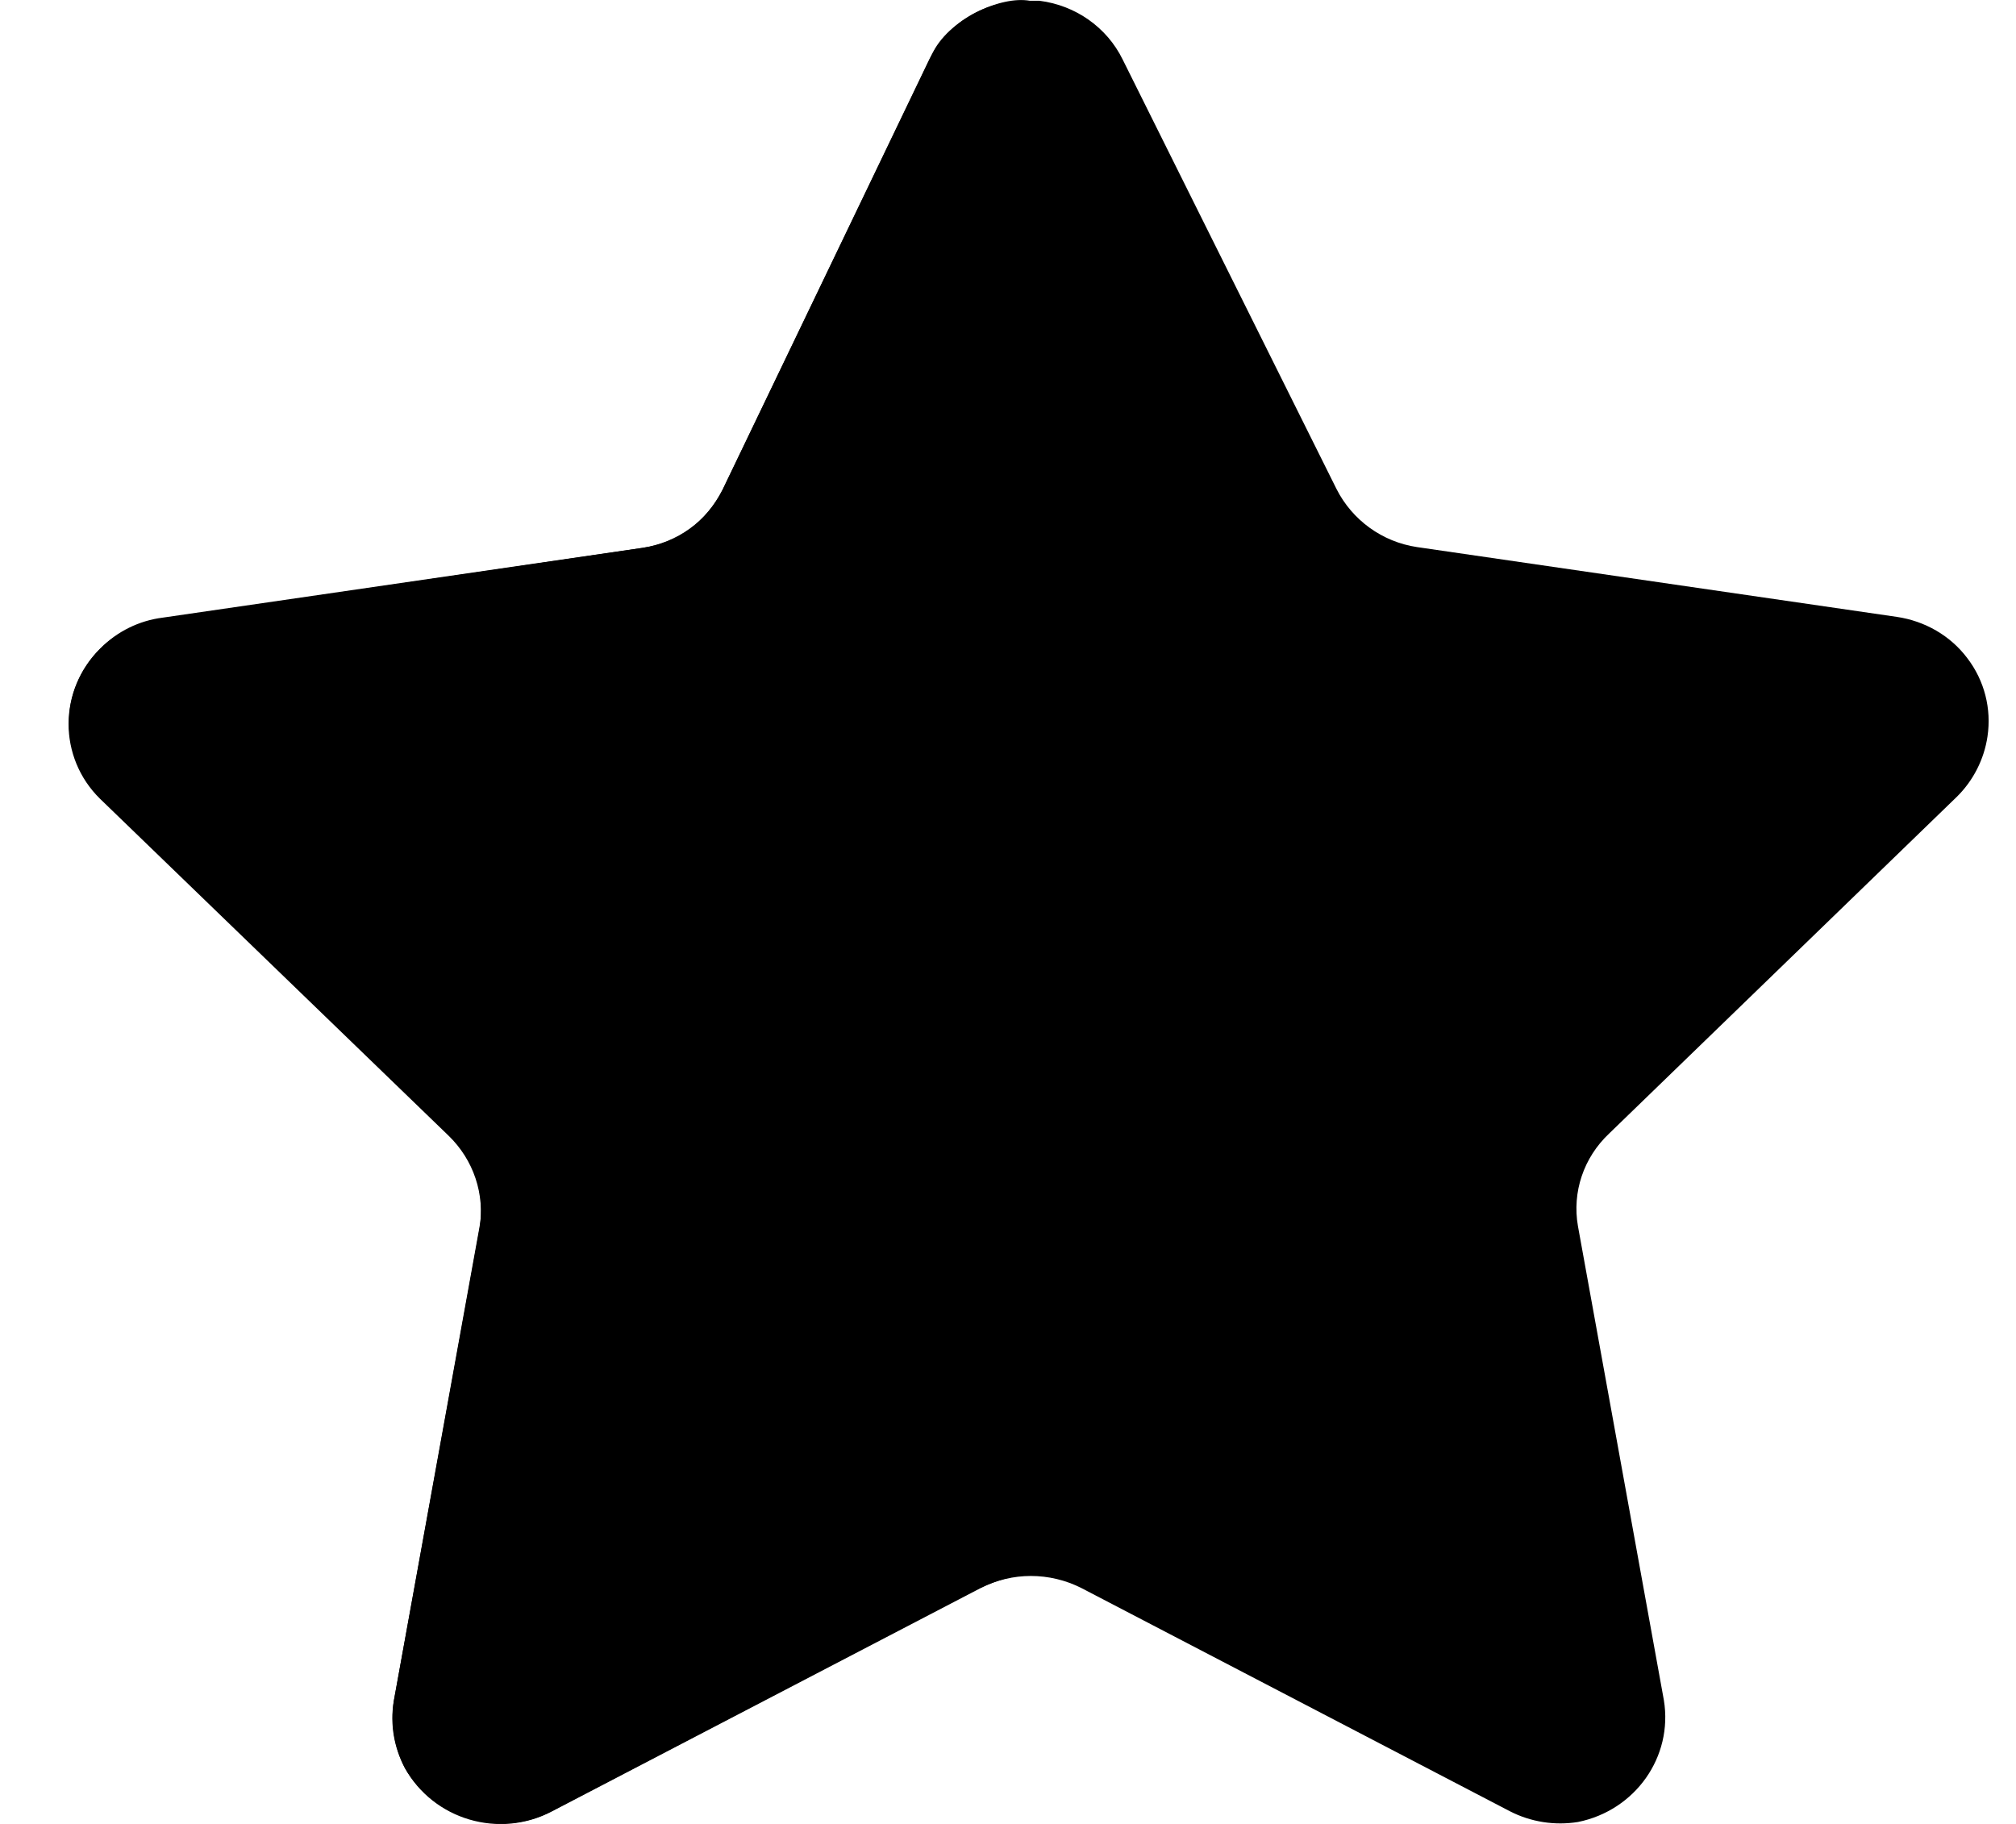 <svg width="21" height="19" viewBox="0 0 21 19" fill="none" xmlns="http://www.w3.org/2000/svg">
<path fill-rule="evenodd" clip-rule="evenodd" d="M11.695 0.621L13.922 5.094C14.086 5.418 14.398 5.645 14.761 5.699L19.758 6.426C20.05 6.469 20.316 6.621 20.492 6.855C20.672 7.09 20.746 7.383 20.703 7.672C20.668 7.91 20.554 8.133 20.383 8.301L16.761 11.809C16.496 12.059 16.375 12.418 16.437 12.773L17.332 17.711C17.429 18.301 17.035 18.859 16.437 18.98C16.195 19.019 15.945 18.98 15.726 18.867L11.265 16.543C10.933 16.375 10.543 16.375 10.215 16.543L5.754 18.867C5.202 19.16 4.516 18.957 4.218 18.418C4.106 18.203 4.067 17.957 4.102 17.719L4.995 12.781C5.059 12.43 4.938 12.066 4.672 11.816L1.05 8.312C0.84 8.105 0.718 7.824 0.718 7.531C0.718 7.238 0.84 6.957 1.05 6.75C1.222 6.578 1.448 6.465 1.695 6.434L6.692 5.707C7.054 5.652 7.366 5.43 7.527 5.102L9.679 0.621C9.866 0.242 10.261 0 10.695 0.008H10.828C11.203 0.055 11.531 0.285 11.695 0.621Z" fill="currentColor"/>
<path fill-rule="evenodd" clip-rule="evenodd" d="M10.722 16.41C10.526 16.41 10.343 16.477 10.167 16.562L5.722 18.88C5.187 19.148 4.511 18.933 4.218 18.419C4.105 18.207 4.062 17.965 4.101 17.727L4.995 12.802C5.054 12.441 4.933 12.082 4.671 11.829L1.042 8.321C0.605 7.892 0.605 7.192 1.042 6.759C1.214 6.591 1.437 6.481 1.675 6.446L6.691 5.708C7.073 5.653 7.351 5.439 7.526 5.103L9.706 0.571C9.87 0.204 10.429 -0.05 10.73 0.009C10.722 0.31 10.722 16.212 10.722 16.41Z" fill="currentColor"/>
</svg>
